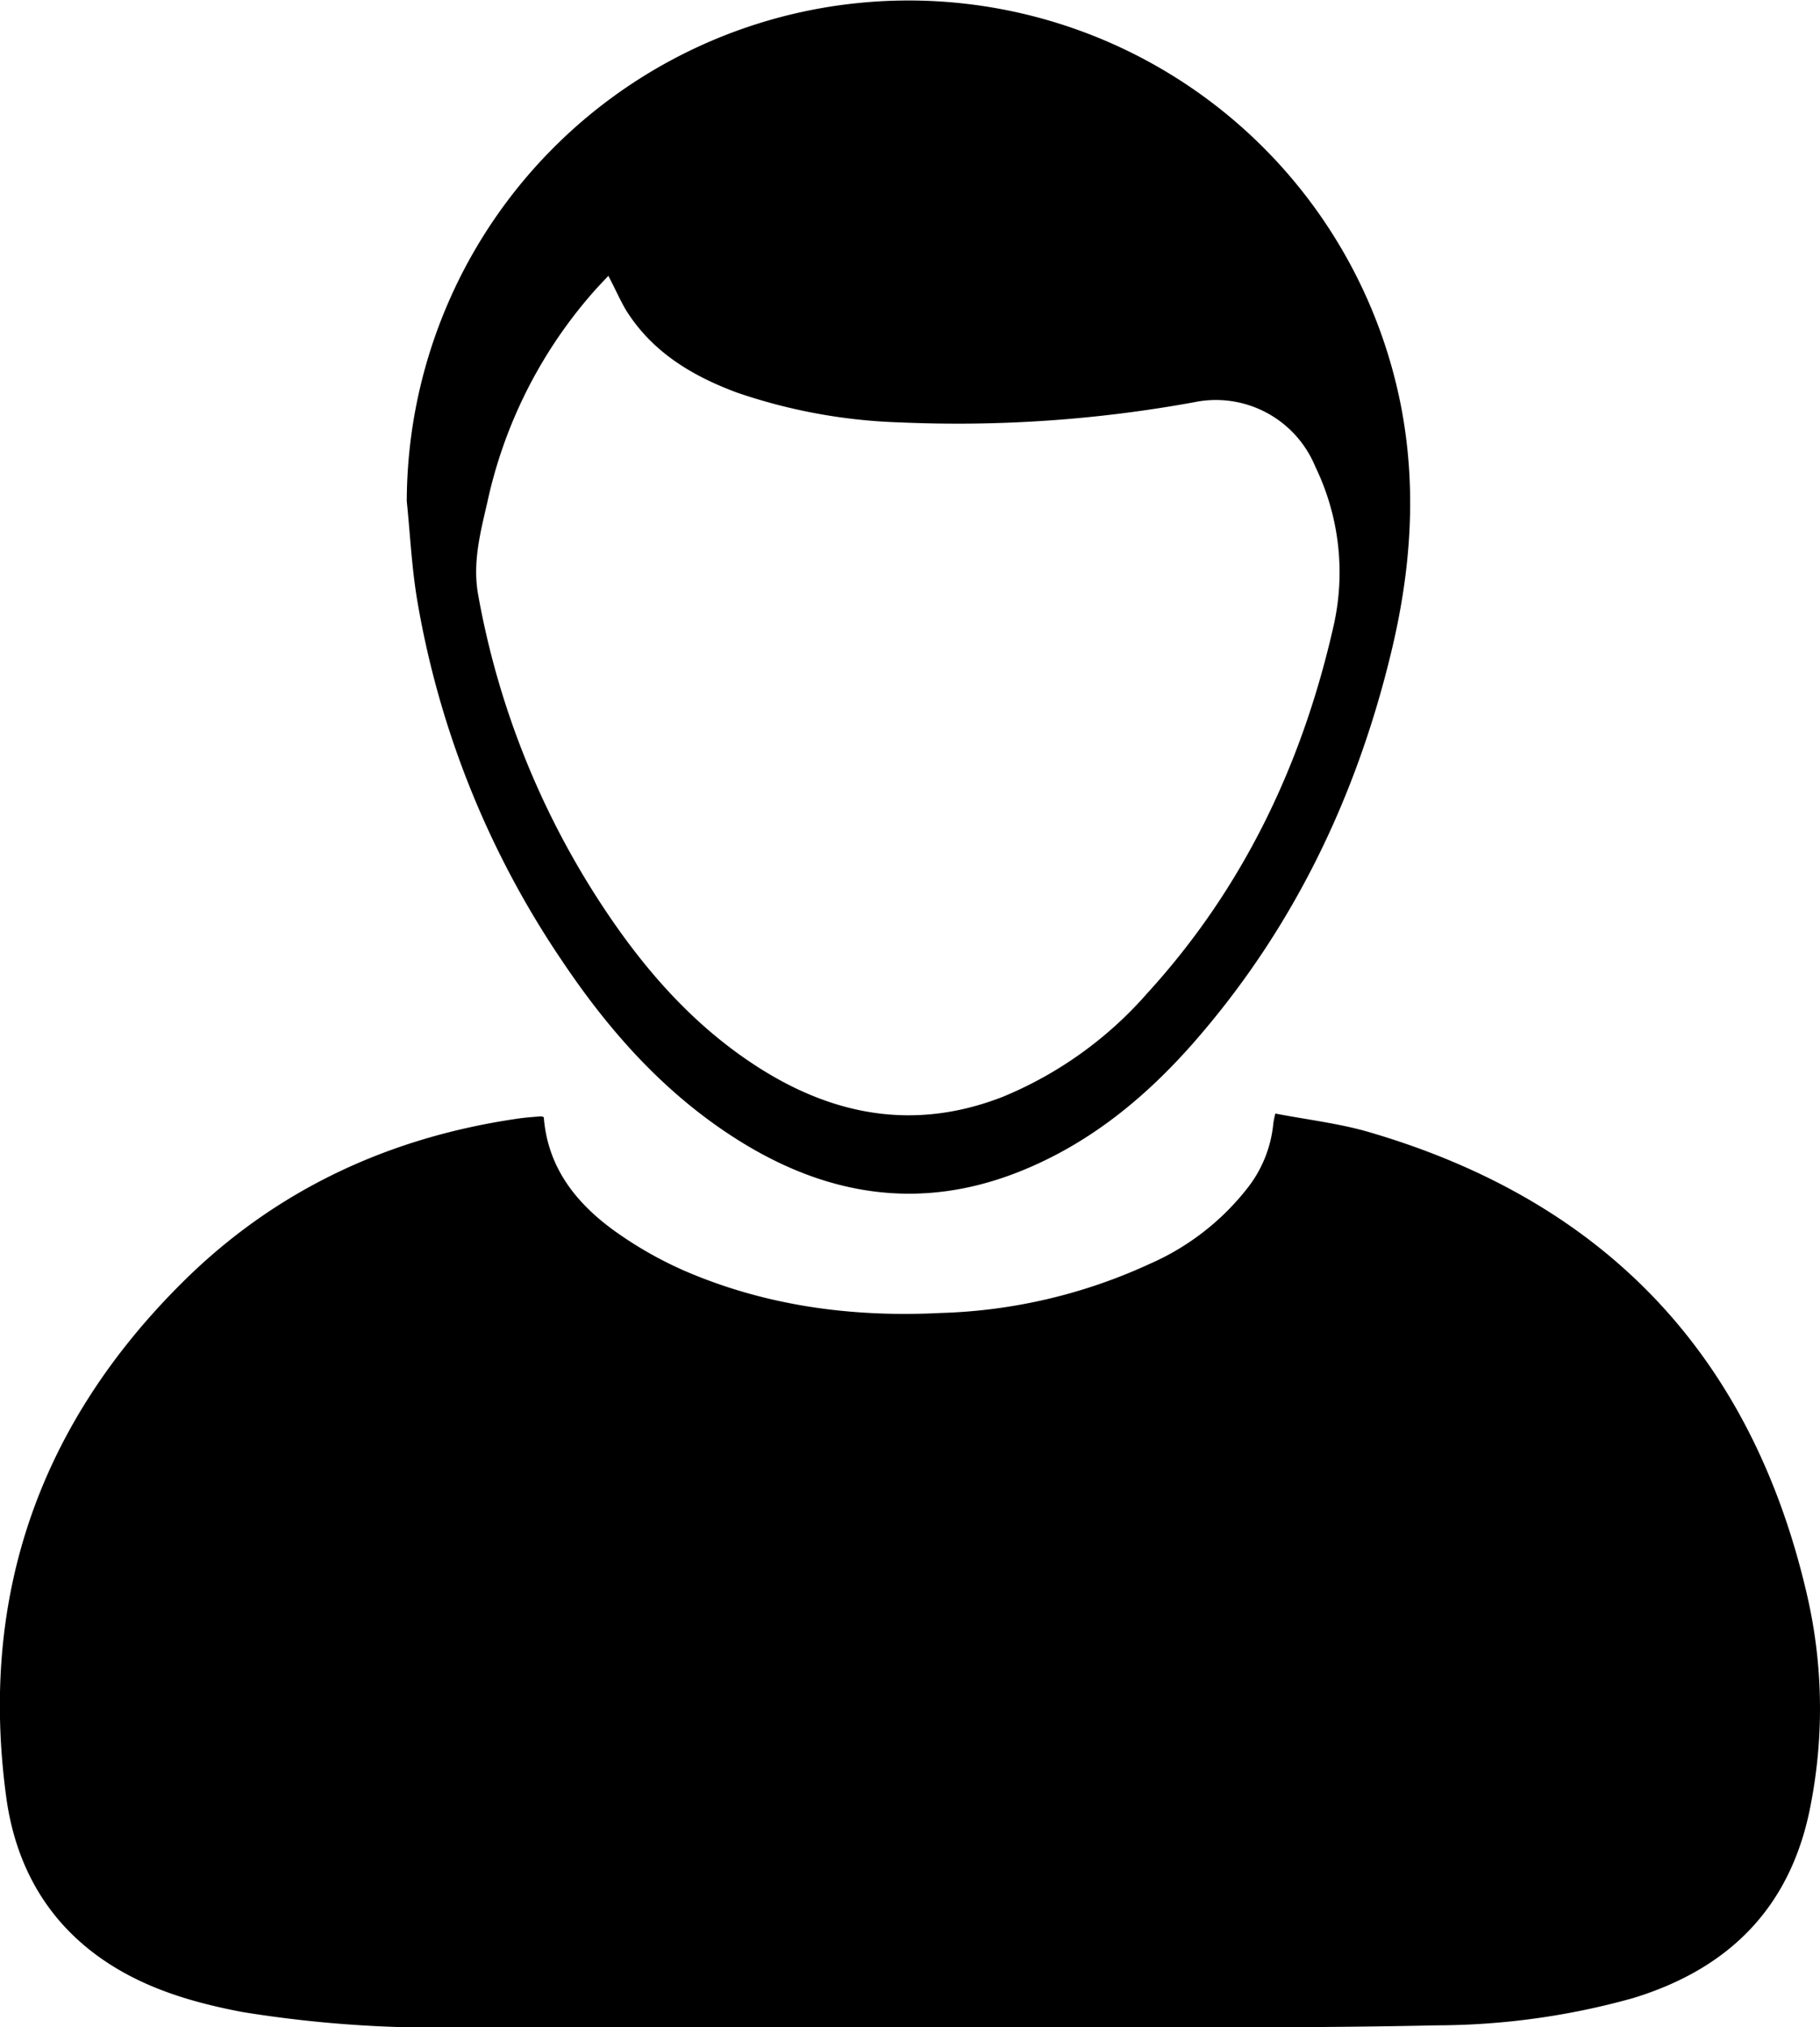 <svg id="Layer_1" data-name="Layer 1" xmlns="http://www.w3.org/2000/svg" viewBox="0 0 195.39 217.52"><title>icon-User</title><path d="M163.61,137c3.46.67,7,1.07,10.29,2.06,25.23,7.44,40.9,24,46.8,49.65a54,54,0,0,1,.43,22.21c-2,11-8.58,17.78-19.13,21a78.81,78.81,0,0,1-21,2.92c-8.27.18-16.55.22-24.82.23q-40.23,0-80.47,0a130.42,130.42,0,0,1-23-1.66c-5.24-1-10.29-2.46-14.77-5.48-6.24-4.21-9.59-10.31-10.58-17.57-2.93-21.58,3.59-40.08,19-55.33,9.95-9.85,22.11-15.49,35.95-17.49.81-.12,1.62-.17,2.43-.24.08,0,.15,0,.33.1.43,5.53,3.63,9.44,8,12.48a41.39,41.39,0,0,0,7.12,4c8.77,3.78,18,5,27.48,4.52a57.48,57.48,0,0,0,22.43-5.26,27.07,27.07,0,0,0,10.59-8.24,13.25,13.25,0,0,0,2.7-6.84A9,9,0,0,1,163.61,137Z" transform="translate(-26.69 -17.51)"/><path d="M70.36,71.3A53.87,53.87,0,0,1,177.08,61c1.76,9,1.07,17.86-1.07,26.65-3.75,15.48-10.5,29.49-21,41.54-5.28,6.06-11.39,11.08-18.95,14.07-10.33,4.09-20.13,2.65-29.46-3-8.14-4.94-14.35-11.85-19.59-19.68A98.1,98.1,0,0,1,71.47,81.86C70.89,78.37,70.72,74.82,70.36,71.3ZM92,47.11c-.68.73-1.28,1.34-1.84,2A50.24,50.24,0,0,0,79,71.45c-.74,3.19-1.57,6.38-1,9.75a89.25,89.25,0,0,0,13.72,34.06c4.34,6.49,9.45,12.27,16.05,16.57,8.31,5.42,17.14,7.07,26.61,3.36a41.7,41.7,0,0,0,15.46-11.08c10.36-11.33,16.72-24.73,20.06-39.62a26,26,0,0,0-2-16.9,11.54,11.54,0,0,0-13-6.92,141.4,141.4,0,0,1-31.49,2.17,59.52,59.52,0,0,1-17.59-3.2c-4.83-1.79-9.12-4.36-11.93-8.86C93.24,49.68,92.73,48.48,92,47.11Z" transform="translate(-26.69 -17.51)"/></svg>